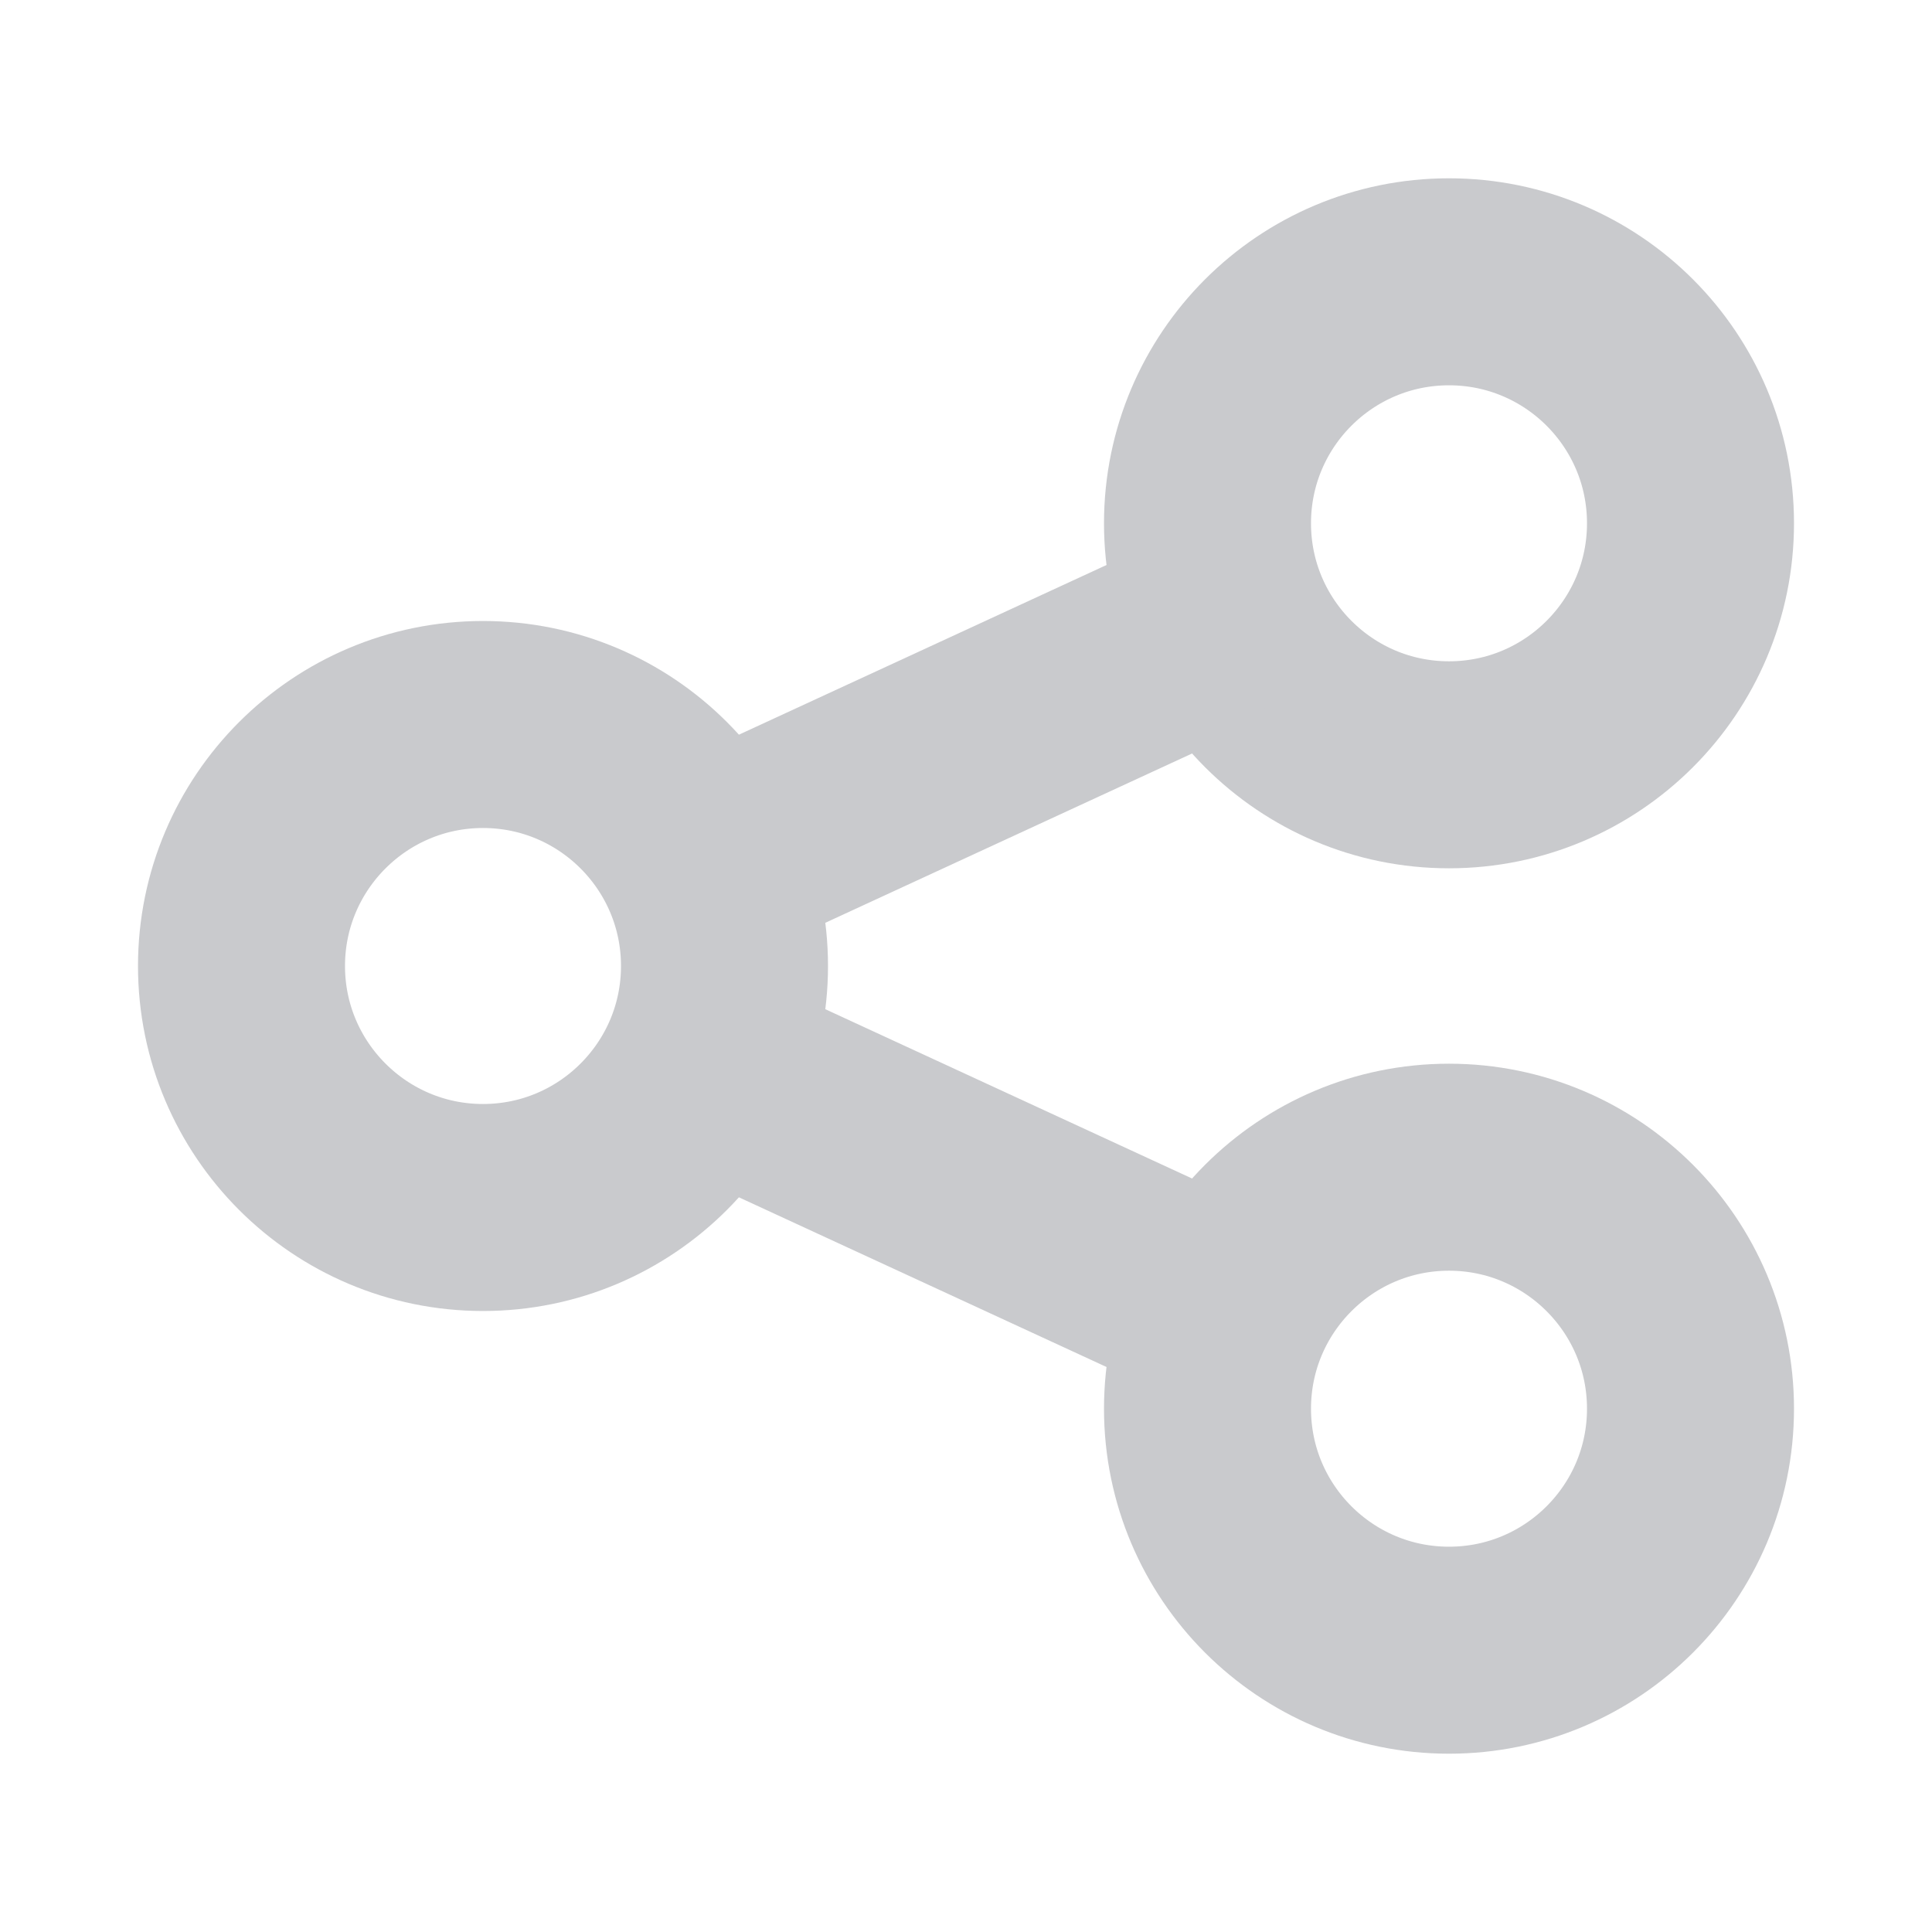 <svg width="14" height="14" viewBox="0 0 14 14" fill="none" xmlns="http://www.w3.org/2000/svg">
<path d="M12.25 3.792C12.25 4.758 11.466 5.542 10.5 5.542C9.534 5.542 8.75 4.758 8.75 3.792C8.75 2.825 9.534 2.042 10.5 2.042C11.466 2.042 12.25 2.825 12.25 3.792Z" stroke="#C9CACD" stroke-width="1.5"/>
<path d="M5.25 7C5.25 7.966 4.466 8.75 3.5 8.75C2.534 8.75 1.75 7.966 1.75 7C1.75 6.034 2.534 5.25 3.5 5.25C4.466 5.25 5.25 6.034 5.25 7Z" stroke="#C9CACD" stroke-width="1.5"/>
<path d="M12.25 10.208C12.25 11.175 11.466 11.958 10.5 11.958C9.534 11.958 8.75 11.175 8.75 10.208C8.75 9.242 9.534 8.458 10.5 8.458C11.466 8.458 12.25 9.242 12.25 10.208Z" stroke="#C9CACD" stroke-width="1.5"/>
<path d="M5.092 6.271L8.883 4.521M5.092 7.729L8.883 9.479" stroke="#C9CACD" stroke-width="1.5"/>
</svg>
